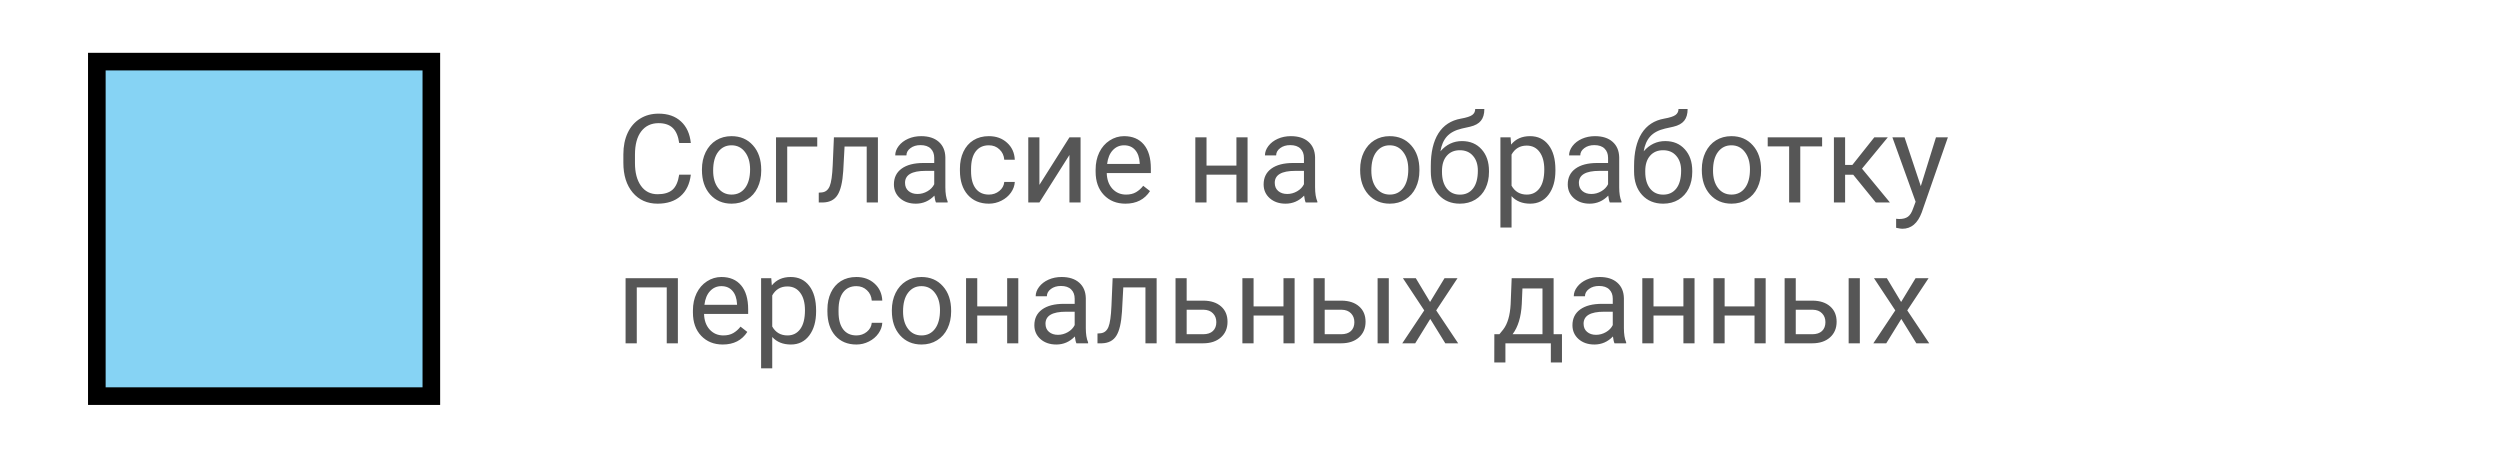 <svg width="284" height="52" viewBox="0 0 284 52" fill="none" xmlns="http://www.w3.org/2000/svg">
<rect x="11" y="7" width="38" height="38" fill="#86D3F4" stroke="black" stroke-width="2"/>
<path d="M78.477 19.842C78.353 20.895 77.964 21.708 77.308 22.282C76.656 22.852 75.788 23.137 74.703 23.137C73.527 23.137 72.584 22.715 71.873 21.872C71.167 21.029 70.814 19.901 70.814 18.488V17.531C70.814 16.606 70.978 15.793 71.306 15.091C71.638 14.389 72.108 13.851 72.714 13.477C73.32 13.099 74.022 12.91 74.819 12.91C75.877 12.91 76.724 13.206 77.362 13.799C78 14.387 78.372 15.203 78.477 16.246H77.157C77.043 15.453 76.795 14.879 76.412 14.523C76.034 14.168 75.503 13.99 74.819 13.99C73.981 13.99 73.322 14.3 72.844 14.92C72.37 15.54 72.133 16.422 72.133 17.565V18.529C72.133 19.609 72.358 20.468 72.81 21.106C73.261 21.744 73.892 22.064 74.703 22.064C75.432 22.064 75.991 21.899 76.378 21.571C76.77 21.239 77.03 20.662 77.157 19.842H78.477ZM79.741 19.233C79.741 18.509 79.882 17.857 80.165 17.278C80.452 16.7 80.849 16.253 81.355 15.938C81.865 15.624 82.446 15.467 83.098 15.467C84.105 15.467 84.918 15.815 85.538 16.513C86.162 17.21 86.475 18.137 86.475 19.295V19.384C86.475 20.104 86.336 20.751 86.058 21.325C85.784 21.895 85.39 22.339 84.875 22.658C84.365 22.977 83.777 23.137 83.111 23.137C82.109 23.137 81.295 22.788 80.671 22.091C80.051 21.394 79.741 20.471 79.741 19.322V19.233ZM81.013 19.384C81.013 20.204 81.202 20.863 81.58 21.359C81.963 21.856 82.473 22.105 83.111 22.105C83.754 22.105 84.264 21.854 84.643 21.352C85.021 20.847 85.21 20.14 85.21 19.233C85.21 18.422 85.016 17.766 84.629 17.265C84.246 16.759 83.736 16.506 83.098 16.506C82.473 16.506 81.97 16.754 81.587 17.251C81.204 17.748 81.013 18.459 81.013 19.384ZM92.839 16.649H89.428V23H88.156V15.604H92.839V16.649ZM99.73 15.604V23H98.458V16.649H95.942L95.792 19.418C95.71 20.689 95.496 21.599 95.149 22.145C94.808 22.692 94.263 22.977 93.516 23H93.01V21.886L93.372 21.858C93.782 21.813 94.076 21.576 94.254 21.148C94.432 20.719 94.546 19.926 94.596 18.769L94.732 15.604H99.73ZM106.326 23C106.253 22.854 106.194 22.594 106.148 22.221C105.561 22.831 104.859 23.137 104.043 23.137C103.314 23.137 102.715 22.932 102.245 22.521C101.78 22.107 101.548 21.583 101.548 20.949C101.548 20.179 101.84 19.582 102.423 19.158C103.011 18.73 103.836 18.516 104.897 18.516H106.128V17.935C106.128 17.492 105.996 17.142 105.731 16.882C105.467 16.617 105.077 16.485 104.562 16.485C104.111 16.485 103.733 16.599 103.428 16.827C103.122 17.055 102.97 17.331 102.97 17.654H101.698C101.698 17.285 101.828 16.93 102.088 16.588C102.352 16.241 102.708 15.968 103.154 15.768C103.605 15.567 104.1 15.467 104.638 15.467C105.49 15.467 106.158 15.681 106.641 16.109C107.124 16.533 107.374 17.119 107.393 17.866V21.27C107.393 21.95 107.479 22.49 107.652 22.891V23H106.326ZM104.228 22.036C104.624 22.036 105 21.934 105.355 21.729C105.711 21.523 105.968 21.257 106.128 20.929V19.411H105.137C103.587 19.411 102.812 19.865 102.812 20.771C102.812 21.168 102.945 21.478 103.209 21.701C103.473 21.924 103.813 22.036 104.228 22.036ZM112.342 22.105C112.793 22.105 113.187 21.968 113.524 21.694C113.862 21.421 114.049 21.079 114.085 20.669H115.281C115.258 21.093 115.113 21.496 114.844 21.879C114.575 22.262 114.215 22.567 113.764 22.795C113.317 23.023 112.843 23.137 112.342 23.137C111.335 23.137 110.533 22.802 109.936 22.132C109.343 21.457 109.047 20.537 109.047 19.37V19.158C109.047 18.438 109.179 17.798 109.443 17.237C109.708 16.677 110.086 16.241 110.578 15.932C111.075 15.622 111.66 15.467 112.335 15.467C113.164 15.467 113.853 15.715 114.399 16.212C114.951 16.709 115.245 17.354 115.281 18.146H114.085C114.049 17.668 113.866 17.276 113.538 16.971C113.215 16.661 112.813 16.506 112.335 16.506C111.692 16.506 111.193 16.738 110.838 17.203C110.487 17.663 110.312 18.331 110.312 19.206V19.445C110.312 20.297 110.487 20.954 110.838 21.414C111.189 21.874 111.69 22.105 112.342 22.105ZM121.488 15.604H122.753V23H121.488V17.606L118.077 23H116.812V15.604H118.077V21.004L121.488 15.604ZM127.853 23.137C126.85 23.137 126.034 22.809 125.405 22.152C124.776 21.491 124.462 20.61 124.462 19.507V19.274C124.462 18.541 124.601 17.887 124.879 17.312C125.161 16.734 125.553 16.283 126.055 15.959C126.561 15.631 127.107 15.467 127.695 15.467C128.657 15.467 129.404 15.784 129.938 16.417C130.471 17.05 130.737 17.957 130.737 19.138V19.664H125.727C125.745 20.393 125.957 20.983 126.362 21.435C126.772 21.881 127.292 22.105 127.921 22.105C128.368 22.105 128.746 22.013 129.056 21.831C129.366 21.649 129.637 21.407 129.869 21.106L130.642 21.708C130.022 22.66 129.092 23.137 127.853 23.137ZM127.695 16.506C127.185 16.506 126.757 16.693 126.41 17.066C126.064 17.436 125.85 17.955 125.768 18.625H129.473V18.529C129.436 17.887 129.263 17.39 128.953 17.039C128.643 16.684 128.224 16.506 127.695 16.506ZM141.723 23H140.458V19.842H137.061V23H135.789V15.604H137.061V18.81H140.458V15.604H141.723V23ZM148.326 23C148.253 22.854 148.194 22.594 148.148 22.221C147.561 22.831 146.859 23.137 146.043 23.137C145.314 23.137 144.715 22.932 144.245 22.521C143.78 22.107 143.548 21.583 143.548 20.949C143.548 20.179 143.84 19.582 144.423 19.158C145.011 18.73 145.836 18.516 146.897 18.516H148.128V17.935C148.128 17.492 147.996 17.142 147.731 16.882C147.467 16.617 147.077 16.485 146.562 16.485C146.111 16.485 145.733 16.599 145.428 16.827C145.122 17.055 144.97 17.331 144.97 17.654H143.698C143.698 17.285 143.828 16.93 144.088 16.588C144.352 16.241 144.708 15.968 145.154 15.768C145.605 15.567 146.1 15.467 146.638 15.467C147.49 15.467 148.158 15.681 148.641 16.109C149.124 16.533 149.374 17.119 149.393 17.866V21.27C149.393 21.95 149.479 22.49 149.652 22.891V23H148.326ZM146.228 22.036C146.624 22.036 147 21.934 147.355 21.729C147.711 21.523 147.968 21.257 148.128 20.929V19.411H147.137C145.587 19.411 144.812 19.865 144.812 20.771C144.812 21.168 144.945 21.478 145.209 21.701C145.473 21.924 145.813 22.036 146.228 22.036ZM154.513 19.233C154.513 18.509 154.654 17.857 154.937 17.278C155.224 16.7 155.62 16.253 156.126 15.938C156.636 15.624 157.217 15.467 157.869 15.467C158.876 15.467 159.69 15.815 160.31 16.513C160.934 17.21 161.246 18.137 161.246 19.295V19.384C161.246 20.104 161.107 20.751 160.829 21.325C160.556 21.895 160.161 22.339 159.646 22.658C159.136 22.977 158.548 23.137 157.883 23.137C156.88 23.137 156.067 22.788 155.442 22.091C154.823 21.394 154.513 20.471 154.513 19.322V19.233ZM155.784 19.384C155.784 20.204 155.973 20.863 156.352 21.359C156.734 21.856 157.245 22.105 157.883 22.105C158.525 22.105 159.036 21.854 159.414 21.352C159.792 20.847 159.981 20.14 159.981 19.233C159.981 18.422 159.788 17.766 159.4 17.265C159.018 16.759 158.507 16.506 157.869 16.506C157.245 16.506 156.741 16.754 156.358 17.251C155.976 17.748 155.784 18.459 155.784 19.384ZM166.079 16.027C167.009 16.027 167.752 16.34 168.308 16.964C168.868 17.584 169.148 18.402 169.148 19.418V19.534C169.148 20.231 169.014 20.856 168.745 21.407C168.476 21.954 168.089 22.38 167.583 22.686C167.082 22.986 166.503 23.137 165.847 23.137C164.853 23.137 164.053 22.806 163.447 22.145C162.841 21.48 162.538 20.589 162.538 19.473V18.857C162.538 17.303 162.825 16.068 163.399 15.152C163.978 14.236 164.83 13.678 165.956 13.477C166.594 13.364 167.025 13.225 167.248 13.06C167.471 12.896 167.583 12.671 167.583 12.384H168.622C168.622 12.954 168.492 13.398 168.232 13.717C167.977 14.036 167.567 14.261 167.002 14.394L166.059 14.605C165.307 14.783 164.742 15.084 164.363 15.508C163.99 15.927 163.746 16.488 163.632 17.189C164.302 16.415 165.118 16.027 166.079 16.027ZM165.833 17.066C165.213 17.066 164.721 17.276 164.356 17.695C163.992 18.11 163.81 18.686 163.81 19.425V19.534C163.81 20.327 163.992 20.956 164.356 21.421C164.726 21.881 165.222 22.111 165.847 22.111C166.476 22.111 166.972 21.879 167.337 21.414C167.701 20.949 167.884 20.27 167.884 19.377C167.884 18.68 167.699 18.121 167.33 17.702C166.965 17.278 166.466 17.066 165.833 17.066ZM176.695 19.384C176.695 20.509 176.438 21.416 175.923 22.105C175.408 22.793 174.711 23.137 173.831 23.137C172.933 23.137 172.227 22.852 171.712 22.282V25.844H170.447V15.604H171.603L171.664 16.424C172.179 15.786 172.895 15.467 173.811 15.467C174.699 15.467 175.401 15.802 175.916 16.472C176.436 17.142 176.695 18.074 176.695 19.268V19.384ZM175.431 19.24C175.431 18.406 175.253 17.748 174.897 17.265C174.542 16.782 174.054 16.54 173.435 16.54C172.669 16.54 172.095 16.88 171.712 17.559V21.093C172.09 21.767 172.669 22.105 173.448 22.105C174.054 22.105 174.535 21.865 174.891 21.387C175.251 20.904 175.431 20.188 175.431 19.24ZM182.875 23C182.802 22.854 182.743 22.594 182.697 22.221C182.109 22.831 181.408 23.137 180.592 23.137C179.863 23.137 179.263 22.932 178.794 22.521C178.329 22.107 178.097 21.583 178.097 20.949C178.097 20.179 178.388 19.582 178.972 19.158C179.56 18.73 180.384 18.516 181.446 18.516H182.677V17.935C182.677 17.492 182.545 17.142 182.28 16.882C182.016 16.617 181.626 16.485 181.111 16.485C180.66 16.485 180.282 16.599 179.977 16.827C179.671 17.055 179.519 17.331 179.519 17.654H178.247C178.247 17.285 178.377 16.93 178.637 16.588C178.901 16.241 179.257 15.968 179.703 15.768C180.154 15.567 180.649 15.467 181.187 15.467C182.039 15.467 182.706 15.681 183.189 16.109C183.673 16.533 183.923 17.119 183.941 17.866V21.27C183.941 21.95 184.028 22.49 184.201 22.891V23H182.875ZM180.776 22.036C181.173 22.036 181.549 21.934 181.904 21.729C182.26 21.523 182.517 21.257 182.677 20.929V19.411H181.686C180.136 19.411 179.361 19.865 179.361 20.771C179.361 21.168 179.493 21.478 179.758 21.701C180.022 21.924 180.362 22.036 180.776 22.036ZM189.171 16.027C190.101 16.027 190.843 16.34 191.399 16.964C191.96 17.584 192.24 18.402 192.24 19.418V19.534C192.24 20.231 192.106 20.856 191.837 21.407C191.568 21.954 191.181 22.38 190.675 22.686C190.174 22.986 189.595 23.137 188.938 23.137C187.945 23.137 187.145 22.806 186.539 22.145C185.933 21.48 185.63 20.589 185.63 19.473V18.857C185.63 17.303 185.917 16.068 186.491 15.152C187.07 14.236 187.922 13.678 189.048 13.477C189.686 13.364 190.117 13.225 190.34 13.06C190.563 12.896 190.675 12.671 190.675 12.384H191.714C191.714 12.954 191.584 13.398 191.324 13.717C191.069 14.036 190.659 14.261 190.094 14.394L189.15 14.605C188.398 14.783 187.833 15.084 187.455 15.508C187.081 15.927 186.838 16.488 186.724 17.189C187.394 16.415 188.209 16.027 189.171 16.027ZM188.925 17.066C188.305 17.066 187.813 17.276 187.448 17.695C187.084 18.11 186.901 18.686 186.901 19.425V19.534C186.901 20.327 187.084 20.956 187.448 21.421C187.817 21.881 188.314 22.111 188.938 22.111C189.567 22.111 190.064 21.879 190.429 21.414C190.793 20.949 190.976 20.27 190.976 19.377C190.976 18.68 190.791 18.121 190.422 17.702C190.057 17.278 189.558 17.066 188.925 17.066ZM193.327 19.233C193.327 18.509 193.468 17.857 193.751 17.278C194.038 16.7 194.435 16.253 194.94 15.938C195.451 15.624 196.032 15.467 196.684 15.467C197.691 15.467 198.504 15.815 199.124 16.513C199.748 17.21 200.061 18.137 200.061 19.295V19.384C200.061 20.104 199.922 20.751 199.644 21.325C199.37 21.895 198.976 22.339 198.461 22.658C197.951 22.977 197.363 23.137 196.697 23.137C195.695 23.137 194.881 22.788 194.257 22.091C193.637 21.394 193.327 20.471 193.327 19.322V19.233ZM194.599 19.384C194.599 20.204 194.788 20.863 195.166 21.359C195.549 21.856 196.059 22.105 196.697 22.105C197.34 22.105 197.85 21.854 198.229 21.352C198.607 20.847 198.796 20.14 198.796 19.233C198.796 18.422 198.602 17.766 198.215 17.265C197.832 16.759 197.322 16.506 196.684 16.506C196.059 16.506 195.556 16.754 195.173 17.251C194.79 17.748 194.599 18.459 194.599 19.384ZM206.992 16.629H204.511V23H203.246V16.629H200.812V15.604H206.992V16.629ZM210.526 19.849H209.604V23H208.332V15.604H209.604V18.734H210.431L212.919 15.604H214.45L211.524 19.158L214.696 23H213.09L210.526 19.849ZM218.203 21.148L219.926 15.604H221.279L218.306 24.142C217.845 25.372 217.114 25.987 216.111 25.987L215.872 25.967L215.4 25.878V24.852L215.742 24.88C216.171 24.88 216.503 24.793 216.74 24.62C216.982 24.447 217.18 24.13 217.335 23.67L217.615 22.918L214.977 15.604H216.357L218.203 21.148ZM77.007 39H75.742V32.649H72.338V39H71.066V31.604H77.007V39ZM82.106 39.137C81.104 39.137 80.288 38.809 79.659 38.152C79.03 37.492 78.716 36.61 78.716 35.507V35.274C78.716 34.541 78.855 33.887 79.133 33.312C79.415 32.734 79.807 32.283 80.309 31.959C80.814 31.631 81.361 31.467 81.949 31.467C82.911 31.467 83.658 31.784 84.191 32.417C84.725 33.05 84.991 33.957 84.991 35.138V35.664H79.981C79.999 36.393 80.211 36.983 80.616 37.435C81.026 37.881 81.546 38.105 82.175 38.105C82.621 38.105 83 38.013 83.31 37.831C83.62 37.649 83.891 37.407 84.123 37.106L84.895 37.708C84.276 38.66 83.346 39.137 82.106 39.137ZM81.949 32.506C81.439 32.506 81.01 32.693 80.664 33.066C80.318 33.435 80.103 33.955 80.022 34.625H83.727V34.529C83.69 33.887 83.517 33.39 83.207 33.039C82.897 32.684 82.478 32.506 81.949 32.506ZM92.709 35.384C92.709 36.509 92.451 37.416 91.936 38.105C91.421 38.793 90.724 39.137 89.845 39.137C88.947 39.137 88.241 38.852 87.726 38.282V41.844H86.461V31.604H87.616L87.678 32.424C88.193 31.786 88.908 31.467 89.824 31.467C90.713 31.467 91.415 31.802 91.93 32.472C92.449 33.142 92.709 34.074 92.709 35.268V35.384ZM91.444 35.24C91.444 34.406 91.267 33.748 90.911 33.265C90.556 32.782 90.068 32.54 89.448 32.54C88.683 32.54 88.108 32.88 87.726 33.559V37.093C88.104 37.767 88.683 38.105 89.462 38.105C90.068 38.105 90.549 37.865 90.904 37.387C91.264 36.904 91.444 36.188 91.444 35.24ZM97.289 38.105C97.74 38.105 98.134 37.968 98.472 37.694C98.809 37.421 98.996 37.079 99.032 36.669H100.229C100.206 37.093 100.06 37.496 99.791 37.879C99.522 38.262 99.162 38.567 98.711 38.795C98.264 39.023 97.79 39.137 97.289 39.137C96.282 39.137 95.48 38.802 94.883 38.132C94.29 37.457 93.994 36.537 93.994 35.37V35.158C93.994 34.438 94.126 33.798 94.391 33.237C94.655 32.677 95.033 32.242 95.525 31.932C96.022 31.622 96.608 31.467 97.282 31.467C98.112 31.467 98.8 31.715 99.347 32.212C99.898 32.709 100.192 33.353 100.229 34.147H99.032C98.996 33.668 98.814 33.276 98.485 32.971C98.162 32.661 97.761 32.506 97.282 32.506C96.64 32.506 96.141 32.738 95.785 33.203C95.434 33.663 95.259 34.331 95.259 35.206V35.445C95.259 36.297 95.434 36.954 95.785 37.414C96.136 37.874 96.637 38.105 97.289 38.105ZM101.315 35.233C101.315 34.509 101.457 33.857 101.739 33.278C102.026 32.7 102.423 32.253 102.929 31.939C103.439 31.624 104.02 31.467 104.672 31.467C105.679 31.467 106.493 31.815 107.112 32.513C107.737 33.21 108.049 34.137 108.049 35.295V35.384C108.049 36.104 107.91 36.751 107.632 37.325C107.358 37.895 106.964 38.339 106.449 38.658C105.939 38.977 105.351 39.137 104.686 39.137C103.683 39.137 102.869 38.788 102.245 38.091C101.625 37.394 101.315 36.471 101.315 35.322V35.233ZM102.587 35.384C102.587 36.204 102.776 36.863 103.154 37.359C103.537 37.856 104.048 38.105 104.686 38.105C105.328 38.105 105.839 37.854 106.217 37.352C106.595 36.847 106.784 36.14 106.784 35.233C106.784 34.422 106.59 33.766 106.203 33.265C105.82 32.759 105.31 32.506 104.672 32.506C104.048 32.506 103.544 32.754 103.161 33.251C102.778 33.748 102.587 34.459 102.587 35.384ZM115.678 39H114.413V35.842H111.016V39H109.744V31.604H111.016V34.81H114.413V31.604H115.678V39ZM122.281 39C122.208 38.854 122.149 38.594 122.104 38.221C121.516 38.831 120.814 39.137 119.998 39.137C119.269 39.137 118.67 38.932 118.2 38.522C117.735 38.107 117.503 37.583 117.503 36.949C117.503 36.179 117.795 35.582 118.378 35.158C118.966 34.73 119.791 34.516 120.853 34.516H122.083V33.935C122.083 33.492 121.951 33.142 121.687 32.882C121.422 32.617 121.033 32.485 120.518 32.485C120.066 32.485 119.688 32.599 119.383 32.827C119.077 33.055 118.925 33.331 118.925 33.654H117.653C117.653 33.285 117.783 32.93 118.043 32.588C118.307 32.242 118.663 31.968 119.109 31.768C119.561 31.567 120.055 31.467 120.593 31.467C121.445 31.467 122.113 31.681 122.596 32.109C123.079 32.533 123.329 33.119 123.348 33.866V37.27C123.348 37.95 123.434 38.49 123.607 38.891V39H122.281ZM120.183 38.036C120.579 38.036 120.955 37.934 121.311 37.728C121.666 37.523 121.924 37.257 122.083 36.929V35.411H121.092C119.542 35.411 118.768 35.865 118.768 36.772C118.768 37.168 118.9 37.478 119.164 37.701C119.428 37.925 119.768 38.036 120.183 38.036ZM131.394 31.604V39H130.122V32.649H127.606L127.456 35.418C127.374 36.69 127.16 37.599 126.813 38.145C126.472 38.692 125.927 38.977 125.18 39H124.674V37.886L125.036 37.858C125.446 37.813 125.74 37.576 125.918 37.148C126.096 36.719 126.21 35.926 126.26 34.769L126.396 31.604H131.394ZM134.805 34.153H136.726C137.564 34.162 138.227 34.381 138.715 34.81C139.202 35.238 139.446 35.819 139.446 36.553C139.446 37.291 139.196 37.883 138.694 38.33C138.193 38.777 137.519 39 136.671 39H133.54V31.604H134.805V34.153ZM134.805 35.185V37.968H136.685C137.159 37.968 137.525 37.847 137.785 37.605C138.045 37.359 138.175 37.024 138.175 36.601C138.175 36.19 138.047 35.855 137.792 35.596C137.541 35.331 137.188 35.195 136.732 35.185H134.805ZM147.068 39H145.804V35.842H142.406V39H141.135V31.604H142.406V34.81H145.804V31.604H147.068V39ZM150.486 34.153H152.407C153.246 34.162 153.909 34.381 154.396 34.81C154.884 35.238 155.128 35.819 155.128 36.553C155.128 37.291 154.877 37.883 154.376 38.33C153.875 38.777 153.2 39 152.353 39H149.222V31.604H150.486V34.153ZM157.767 39H156.495V31.604H157.767V39ZM150.486 35.185V37.968H152.366C152.84 37.968 153.207 37.847 153.467 37.605C153.727 37.359 153.856 37.024 153.856 36.601C153.856 36.19 153.729 35.855 153.474 35.596C153.223 35.331 152.87 35.195 152.414 35.185H150.486ZM162.456 34.304L164.097 31.604H165.573L163.153 35.261L165.648 39H164.186L162.477 36.231L160.768 39H159.298L161.793 35.261L159.373 31.604H160.836L162.456 34.304ZM170.331 37.968L170.769 37.428C171.261 36.79 171.541 35.833 171.609 34.557L171.726 31.604H176.49V37.968H177.44V41.174H176.176V39H171.015V41.174H169.75L169.757 37.968H170.331ZM171.828 37.968H175.226V32.773H172.949L172.874 34.536C172.797 36.008 172.448 37.152 171.828 37.968ZM183.408 39C183.335 38.854 183.276 38.594 183.23 38.221C182.643 38.831 181.941 39.137 181.125 39.137C180.396 39.137 179.797 38.932 179.327 38.522C178.862 38.107 178.63 37.583 178.63 36.949C178.63 36.179 178.922 35.582 179.505 35.158C180.093 34.73 180.918 34.516 181.979 34.516H183.21V33.935C183.21 33.492 183.078 33.142 182.813 32.882C182.549 32.617 182.16 32.485 181.645 32.485C181.193 32.485 180.815 32.599 180.51 32.827C180.204 33.055 180.052 33.331 180.052 33.654H178.78C178.78 33.285 178.91 32.93 179.17 32.588C179.434 32.242 179.79 31.968 180.236 31.768C180.688 31.567 181.182 31.467 181.72 31.467C182.572 31.467 183.24 31.681 183.723 32.109C184.206 32.533 184.456 33.119 184.475 33.866V37.27C184.475 37.95 184.561 38.49 184.734 38.891V39H183.408ZM181.31 38.036C181.706 38.036 182.082 37.934 182.438 37.728C182.793 37.523 183.05 37.257 183.21 36.929V35.411H182.219C180.669 35.411 179.895 35.865 179.895 36.772C179.895 37.168 180.027 37.478 180.291 37.701C180.555 37.925 180.895 38.036 181.31 38.036ZM192.5 39H191.235V35.842H187.838V39H186.566V31.604H187.838V34.81H191.235V31.604H192.5V39ZM200.58 39H199.315V35.842H195.918V39H194.646V31.604H195.918V34.81H199.315V31.604H200.58V39ZM203.998 34.153H205.919C206.757 34.162 207.421 34.381 207.908 34.81C208.396 35.238 208.64 35.819 208.64 36.553C208.64 37.291 208.389 37.883 207.888 38.33C207.386 38.777 206.712 39 205.864 39H202.733V31.604H203.998V34.153ZM211.278 39H210.007V31.604H211.278V39ZM203.998 35.185V37.968H205.878C206.352 37.968 206.719 37.847 206.979 37.605C207.238 37.359 207.368 37.024 207.368 36.601C207.368 36.19 207.241 35.855 206.985 35.596C206.735 35.331 206.382 35.195 205.926 35.185H203.998ZM215.968 34.304L217.608 31.604H219.085L216.665 35.261L219.16 39H217.697L215.988 36.231L214.279 39H212.81L215.305 35.261L212.885 31.604H214.348L215.968 34.304Z" fill="#565656"/>
</svg>

